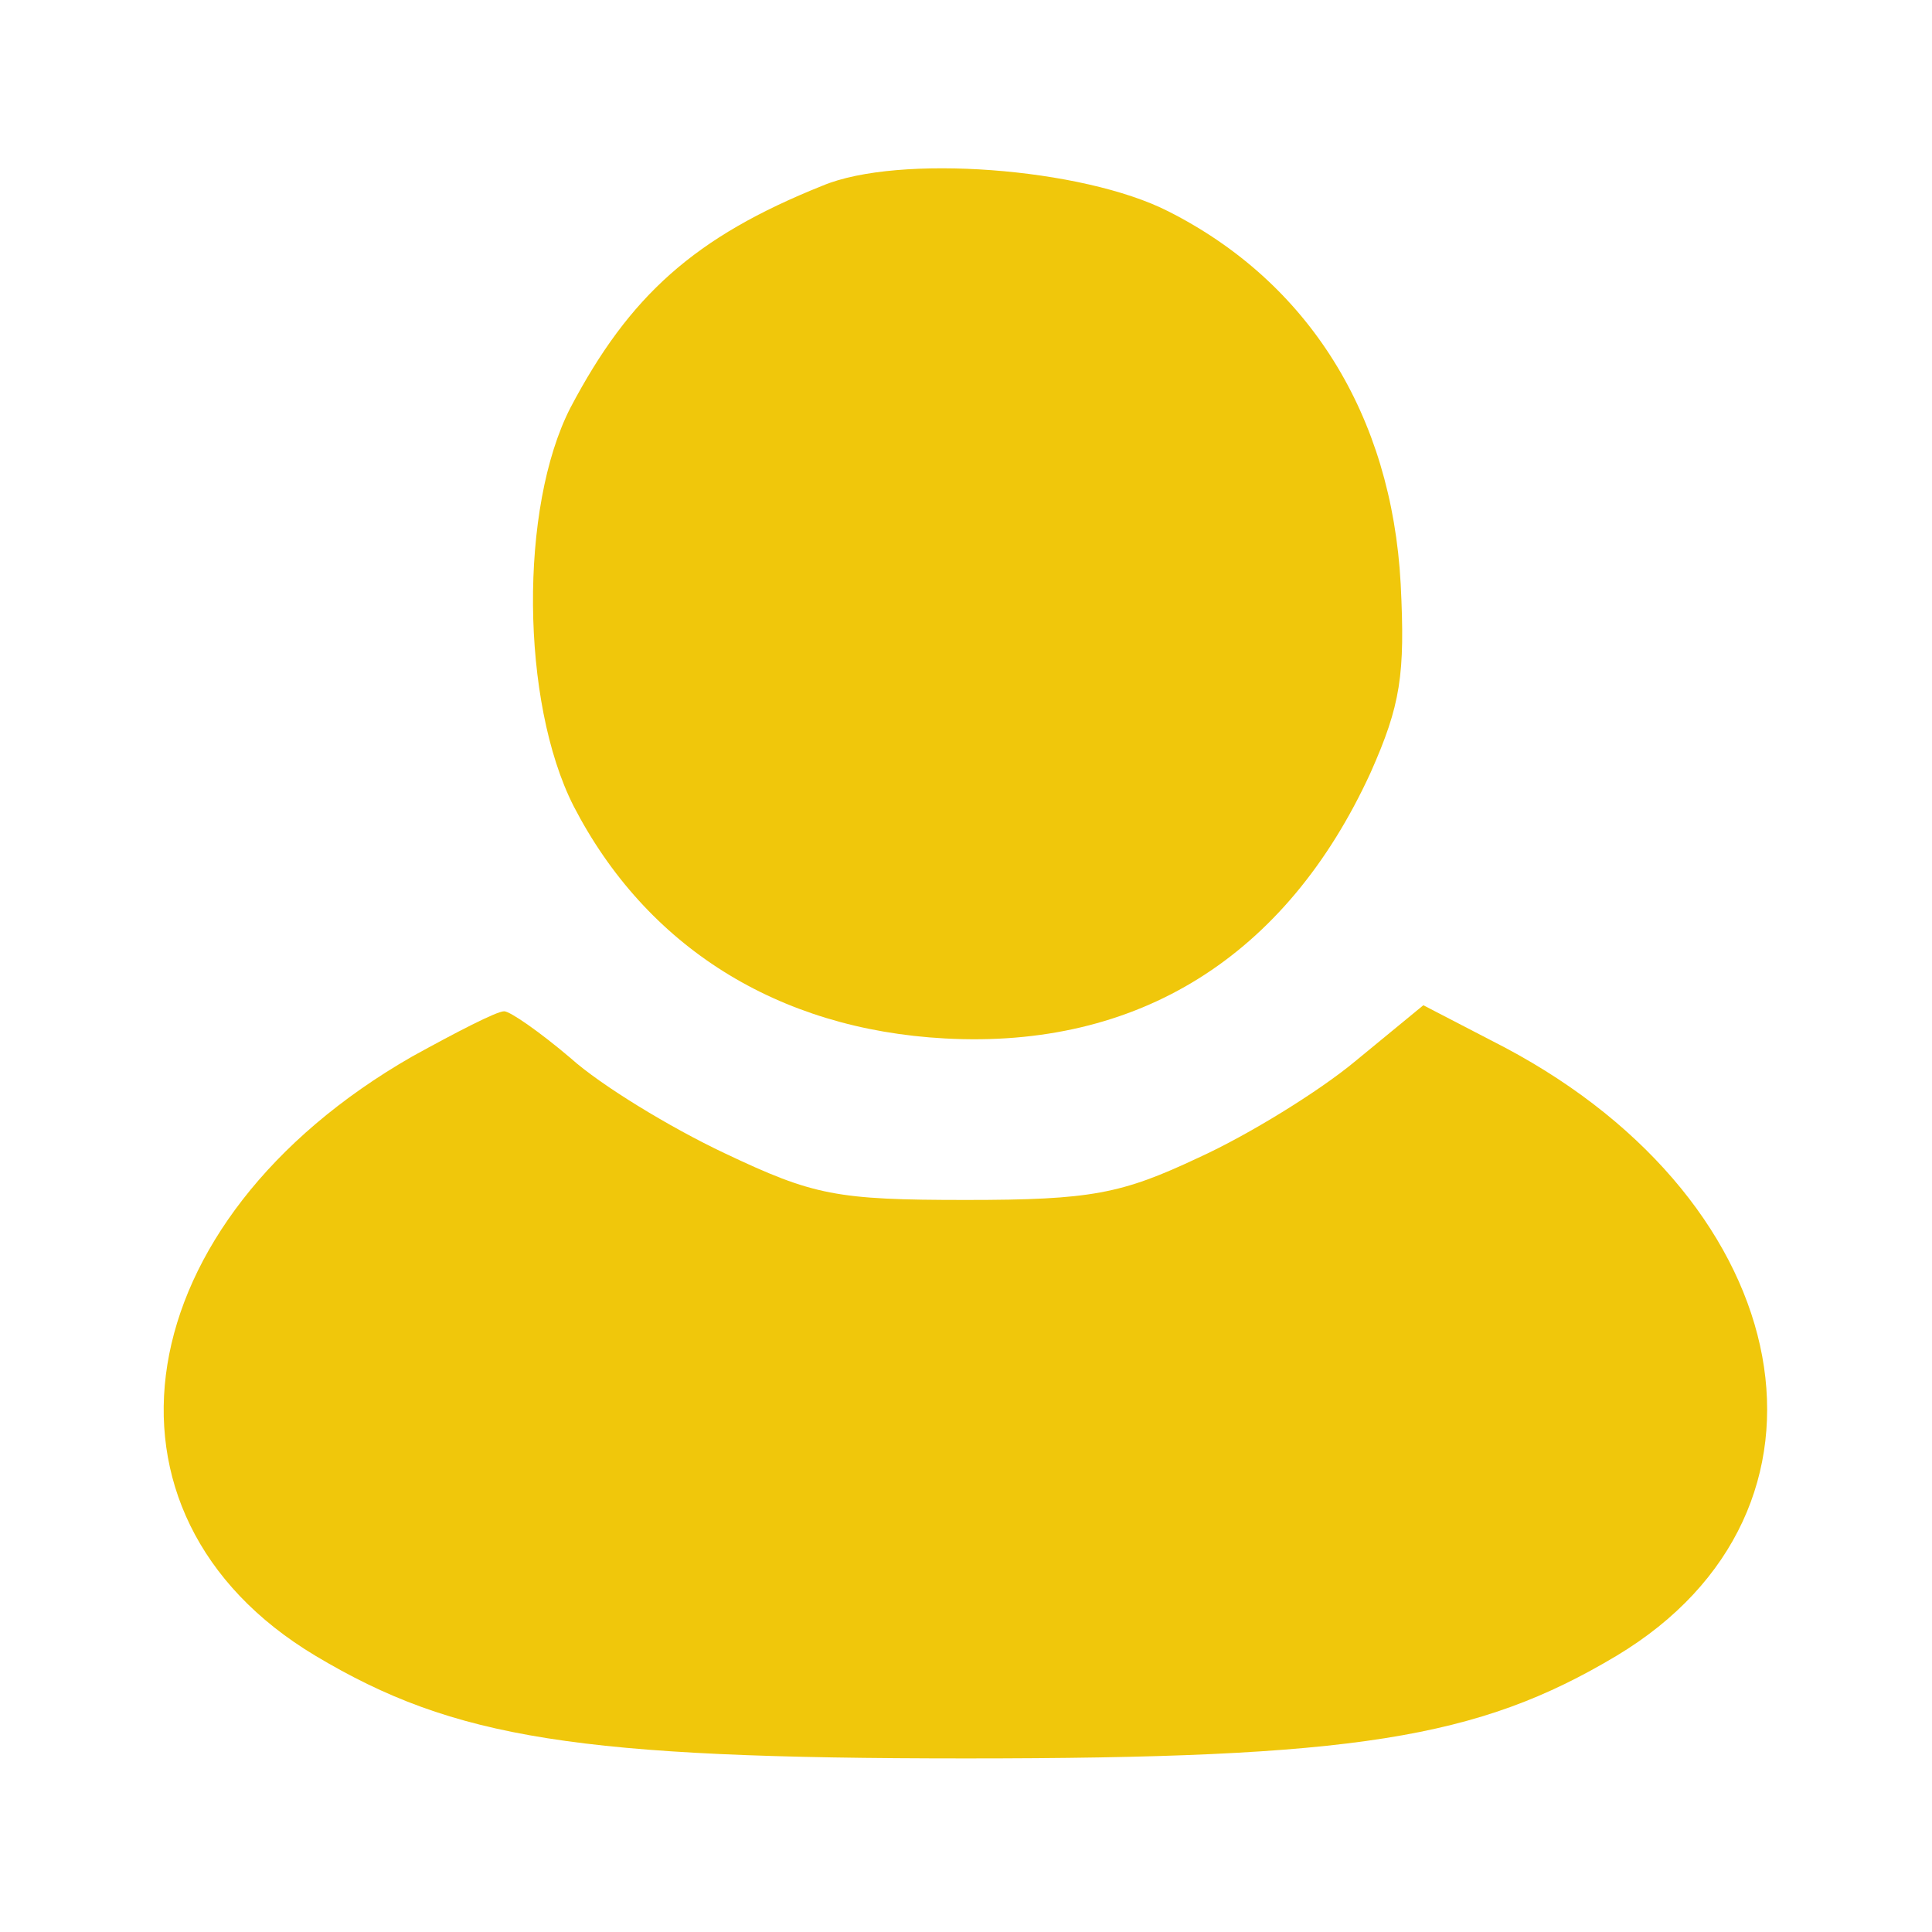<?xml version="1.0" standalone="no"?>
<!DOCTYPE svg PUBLIC "-//W3C//DTD SVG 20010904//EN"
 "http://www.w3.org/TR/2001/REC-SVG-20010904/DTD/svg10.dtd">
<svg version="1.0" xmlns="http://www.w3.org/2000/svg"
 width="128pt" height="128pt" viewBox="0 0 128 128"
 preserveAspectRatio="xMidYMid meet">

<g transform="translate(0,128) scale(0.1,-0.1)"
fill="#F0C70B" stroke="none">
<path d="M545 1157 c-85 -34 -128 -73 -167 -147 -34 -66 -33 -195 2 -264 48
-93 135 -148 246 -154 128 -7 226 54 282 176 20 45 23 65 20 125 -6 112 -61
200 -154 247 -57 29 -179 38 -229 17z"/>
<path d="M273 580 c-190 -109 -221 -303 -64 -397 92 -55 174 -68 431 -68 257
0 339 13 431 68 160 96 122 299 -74 403 l-54 28 -45 -37 c-24 -20 -71 -49
-104 -64 -51 -24 -71 -28 -154 -28 -86 0 -101 3 -160 31 -36 17 -82 45 -102
63 -20 17 -40 31 -44 31 -5 0 -32 -14 -61 -30z"/>
</g>
</svg>
